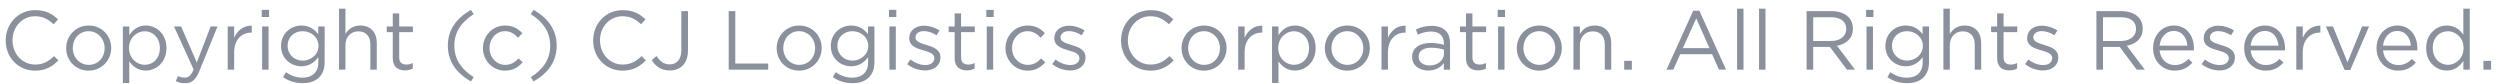 <svg xmlns="http://www.w3.org/2000/svg" width="359" height="12" viewBox="0 0 359 12">
    <path fill="#8B919C" d="M5.028 10.144c1.524 0 2.484-.588 3.36-1.476l-.624-.612c-.804.768-1.56 1.212-2.712 1.212C3.204 9.268 1.8 7.744 1.8 5.8v-.024c0-1.932 1.392-3.444 3.252-3.444 1.14 0 1.932.48 2.64 1.152l.648-.696c-.84-.792-1.752-1.332-3.276-1.332C2.592 1.456.816 3.424.816 5.8v.024c0 2.412 1.788 4.32 4.212 4.32zm7.692 0c1.872 0 3.252-1.488 3.252-3.24V6.88c0-1.752-1.368-3.216-3.228-3.216-1.872 0-3.24 1.488-3.24 3.24v.024c0 1.752 1.356 3.216 3.216 3.216zm.024-.828c-1.308 0-2.292-1.08-2.292-2.412V6.88c0-1.308.924-2.4 2.268-2.4 1.308 0 2.304 1.092 2.304 2.424v.024c0 1.308-.936 2.388-2.28 2.388zm5.82 2.604V8.812c.48.696 1.224 1.32 2.376 1.32 1.5 0 2.964-1.2 2.964-3.228V6.88c0-2.04-1.476-3.216-2.964-3.216-1.14 0-1.872.636-2.376 1.38V3.796h-.924v8.124h.924zm2.208-2.616c-1.152 0-2.244-.96-2.244-2.4V6.88c0-1.416 1.092-2.388 2.244-2.388 1.176 0 2.184.936 2.184 2.4v.024c0 1.5-.984 2.388-2.184 2.388zm5.796 2.652c.936 0 1.536-.468 2.064-1.752l2.604-6.408h-.984L28.26 8.968l-2.256-5.172h-1.02l2.82 6.18c-.372.876-.72 1.164-1.272 1.164-.396 0-.672-.072-.972-.228l-.312.732c.42.204.804.312 1.32.312zM33.624 10V7.528c0-1.872 1.104-2.844 2.46-2.844h.072v-.996c-1.176-.048-2.076.696-2.532 1.728v-1.62H32.7V10h.924zm5.016-7.56V1.42h-1.056v1.02h1.056zM38.568 10V3.796h-.924V10h.924zm4.896 1.944c.984 0 1.812-.276 2.364-.828.504-.504.792-1.236.792-2.196V3.796h-.924v1.116c-.504-.672-1.26-1.248-2.424-1.248-1.476 0-2.916 1.116-2.916 2.928v.024c0 1.788 1.428 2.904 2.916 2.904 1.14 0 1.896-.588 2.436-1.308v.732c0 1.452-.888 2.208-2.256 2.208-.888 0-1.68-.276-2.388-.792l-.42.72c.828.576 1.788.864 2.82.864zm-.012-3.24c-1.152 0-2.148-.864-2.148-2.112v-.024c0-1.272.972-2.088 2.148-2.088 1.176 0 2.28.828 2.28 2.1v.024c0 1.248-1.104 2.1-2.28 2.1zM49.608 10V6.448c0-1.164.792-1.944 1.86-1.944 1.092 0 1.716.72 1.716 1.872V10h.924V6.148c0-1.476-.876-2.484-2.376-2.484-1.068 0-1.716.54-2.124 1.212V1.24h-.924V10h.924zm8.544.108c.444 0 .792-.096 1.116-.264v-.792c-.324.156-.588.216-.9.216-.624 0-1.044-.276-1.044-1.032V4.612h1.968v-.816h-1.968V1.924H56.4v1.872h-.864v.816h.864v3.744c0 1.26.756 1.752 1.752 1.752zm9.48 1.584l.396-.612c-1.824-1.164-2.784-2.604-2.784-4.524s.96-3.36 2.784-4.524l-.396-.612c-2.136 1.2-3.324 2.928-3.324 5.136s1.188 3.936 3.324 5.136zm4.896-1.548c1.164 0 1.908-.504 2.532-1.2l-.588-.552c-.492.528-1.104.924-1.896.924-1.296 0-2.28-1.068-2.28-2.412V6.88c0-1.332.96-2.4 2.22-2.4.84 0 1.392.42 1.884.936l.612-.648c-.576-.612-1.308-1.104-2.484-1.104-1.812 0-3.18 1.488-3.18 3.24v.024c0 1.74 1.368 3.216 3.18 3.216zm4.092 1.548c2.136-1.2 3.324-2.928 3.324-5.136S78.756 2.62 76.62 1.42l-.396.612c1.824 1.164 2.784 2.604 2.784 4.524s-.96 3.36-2.784 4.524l.396.612zm12.768-1.548c1.524 0 2.484-.588 3.36-1.476l-.624-.612c-.804.768-1.56 1.212-2.712 1.212-1.848 0-3.252-1.524-3.252-3.468v-.024c0-1.932 1.392-3.444 3.252-3.444 1.14 0 1.932.48 2.64 1.152l.648-.696c-.84-.792-1.752-1.332-3.276-1.332-2.472 0-4.248 1.968-4.248 4.344v.024c0 2.412 1.788 4.32 4.212 4.32zm6.792-.024c.744 0 1.38-.24 1.848-.696.48-.48.768-1.224.768-2.208V1.6h-.96v5.628c0 1.332-.696 2.016-1.644 2.016-.876 0-1.404-.42-1.92-1.2l-.684.588c.528.864 1.332 1.488 2.592 1.488zm14.136-.12v-.876h-4.728V1.6h-.948V10h5.676zm4.428.144c1.872 0 3.252-1.488 3.252-3.24V6.88c0-1.752-1.368-3.216-3.228-3.216-1.872 0-3.24 1.488-3.24 3.24v.024c0 1.752 1.356 3.216 3.216 3.216zm.024-.828c-1.308 0-2.292-1.08-2.292-2.412V6.88c0-1.308.924-2.4 2.268-2.4 1.308 0 2.304 1.092 2.304 2.424v.024c0 1.308-.936 2.388-2.28 2.388zm7.644 2.628c.984 0 1.812-.276 2.364-.828.504-.504.792-1.236.792-2.196V3.796h-.924v1.116c-.504-.672-1.26-1.248-2.424-1.248-1.476 0-2.916 1.116-2.916 2.928v.024c0 1.788 1.428 2.904 2.916 2.904 1.14 0 1.896-.588 2.436-1.308v.732c0 1.452-.888 2.208-2.256 2.208-.888 0-1.68-.276-2.388-.792l-.42.72c.828.576 1.788.864 2.82.864zm-.012-3.24c-1.152 0-2.148-.864-2.148-2.112v-.024c0-1.272.972-2.088 2.148-2.088 1.176 0 2.28.828 2.28 2.1v.024c0 1.248-1.104 2.1-2.28 2.1zm6.312-6.264V1.42h-1.056v1.02h1.056zM128.64 10V3.796h-.924V10h.924zm4.2.12c1.236 0 2.208-.684 2.208-1.86v-.024c0-1.116-1.032-1.488-1.992-1.776-.828-.252-1.596-.48-1.596-1.068v-.024c0-.516.468-.9 1.2-.9.6 0 1.26.228 1.836.6l.42-.696c-.636-.42-1.476-.684-2.232-.684-1.224 0-2.112.708-2.112 1.776v.024c0 1.14 1.08 1.476 2.052 1.752.816.228 1.548.468 1.548 1.092v.024c0 .6-.54.984-1.284.984-.732 0-1.476-.288-2.148-.792l-.468.66c.696.564 1.68.912 2.568.912zm6-.012c.444 0 .792-.096 1.116-.264v-.792c-.324.156-.588.216-.9.216-.624 0-1.044-.276-1.044-1.032V4.612h1.968v-.816h-1.968V1.924h-.924v1.872h-.864v.816h.864v3.744c0 1.26.756 1.752 1.752 1.752zm3.852-7.668V1.42h-1.056v1.02h1.056zM142.62 10V3.796h-.924V10h.924zm4.944.144c1.164 0 1.908-.504 2.532-1.2l-.588-.552c-.492.528-1.104.924-1.896.924-1.296 0-2.28-1.068-2.28-2.412V6.88c0-1.332.96-2.4 2.22-2.4.84 0 1.392.42 1.884.936l.612-.648c-.576-.612-1.308-1.104-2.484-1.104-1.812 0-3.18 1.488-3.18 3.24v.024c0 1.74 1.368 3.216 3.18 3.216zm6.108-.024c1.236 0 2.208-.684 2.208-1.86v-.024c0-1.116-1.032-1.488-1.992-1.776-.828-.252-1.596-.48-1.596-1.068v-.024c0-.516.468-.9 1.2-.9.6 0 1.26.228 1.836.6l.42-.696c-.636-.42-1.476-.684-2.232-.684-1.224 0-2.112.708-2.112 1.776v.024c0 1.14 1.08 1.476 2.052 1.752.816.228 1.548.468 1.548 1.092v.024c0 .6-.54.984-1.284.984-.732 0-1.476-.288-2.148-.792l-.468.66c.696.564 1.68.912 2.568.912zm11.52.024c1.524 0 2.484-.588 3.36-1.476l-.624-.612c-.804.768-1.56 1.212-2.712 1.212-1.848 0-3.252-1.524-3.252-3.468v-.024c0-1.932 1.392-3.444 3.252-3.444 1.14 0 1.932.48 2.64 1.152l.648-.696c-.84-.792-1.752-1.332-3.276-1.332-2.472 0-4.248 1.968-4.248 4.344v.024c0 2.412 1.788 4.32 4.212 4.32zm7.692 0c1.872 0 3.252-1.488 3.252-3.24V6.88c0-1.752-1.368-3.216-3.228-3.216-1.872 0-3.24 1.488-3.24 3.24v.024c0 1.752 1.356 3.216 3.216 3.216zm.024-.828c-1.308 0-2.292-1.08-2.292-2.412V6.88c0-1.308.924-2.4 2.268-2.4 1.308 0 2.304 1.092 2.304 2.424v.024c0 1.308-.936 2.388-2.28 2.388zm5.82.684V7.528c0-1.872 1.104-2.844 2.46-2.844h.072v-.996c-1.176-.048-2.076.696-2.532 1.728v-1.62h-.924V10h.924zm4.86 1.92V8.812c.48.696 1.224 1.32 2.376 1.32 1.5 0 2.964-1.2 2.964-3.228V6.88c0-2.04-1.476-3.216-2.964-3.216-1.14 0-1.872.636-2.376 1.38V3.796h-.924v8.124h.924zm2.208-2.616c-1.152 0-2.244-.96-2.244-2.4V6.88c0-1.416 1.092-2.388 2.244-2.388 1.176 0 2.184.936 2.184 2.4v.024c0 1.5-.984 2.388-2.184 2.388zm7.668.84c1.872 0 3.252-1.488 3.252-3.24V6.88c0-1.752-1.368-3.216-3.228-3.216-1.872 0-3.24 1.488-3.24 3.24v.024c0 1.752 1.356 3.216 3.216 3.216zm.024-.828c-1.308 0-2.292-1.08-2.292-2.412V6.88c0-1.308.924-2.4 2.268-2.4 1.308 0 2.304 1.092 2.304 2.424v.024c0 1.308-.936 2.388-2.28 2.388zm5.82.684V7.528c0-1.872 1.104-2.844 2.46-2.844h.072v-.996c-1.176-.048-2.076.696-2.532 1.728v-1.62h-.924V10h.924zm5.784.132c1.092 0 1.812-.504 2.244-1.068V10h.888V6.208c0-.792-.216-1.392-.636-1.812-.456-.456-1.128-.684-2.004-.684-.9 0-1.572.204-2.256.516l.276.756c.576-.264 1.152-.456 1.884-.456 1.164 0 1.848.576 1.848 1.692v.216c-.552-.156-1.116-.264-1.908-.264-1.572 0-2.652.696-2.652 2.004V8.2c0 1.272 1.164 1.932 2.316 1.932zm.18-.732c-.84 0-1.56-.456-1.56-1.236V8.14c0-.78.648-1.284 1.812-1.284.756 0 1.368.132 1.824.264v.6c0 .984-.936 1.68-2.076 1.68zm6.996.708c.444 0 .792-.096 1.116-.264v-.792c-.324.156-.588.216-.9.216-.624 0-1.044-.276-1.044-1.032V4.612h1.968v-.816h-1.968V1.924h-.924v1.872h-.864v.816h.864v3.744c0 1.26.756 1.752 1.752 1.752zm3.852-7.668V1.42h-1.056v1.02h1.056zm-.072 7.56V3.796h-.924V10h.924zm4.98.144c1.872 0 3.252-1.488 3.252-3.24V6.88c0-1.752-1.368-3.216-3.228-3.216-1.872 0-3.24 1.488-3.24 3.24v.024c0 1.752 1.356 3.216 3.216 3.216zm.024-.828c-1.308 0-2.292-1.08-2.292-2.412V6.88c0-1.308.924-2.4 2.268-2.4 1.308 0 2.304 1.092 2.304 2.424v.024c0 1.308-.936 2.388-2.28 2.388zm5.82.684V6.448c0-1.164.792-1.944 1.86-1.944 1.092 0 1.716.72 1.716 1.872V10h.924V6.148c0-1.476-.876-2.484-2.376-2.484-1.068 0-1.716.54-2.124 1.212v-1.08h-.924V10h.924zm7.464 0V8.74h-1.104V10h1.104zm5.952 0l.996-2.22h4.572l.984 2.22h1.02l-3.828-8.46h-.888L239.316 10h.972zm5.196-3.084h-3.828l1.92-4.272 1.908 4.272zM250.368 10V1.24h-.924V10h.924zm3.156 0V1.24h-.924V10h.924zm6.852 0V6.736h2.4L265.212 10h1.164l-2.58-3.432c1.32-.24 2.28-1.056 2.28-2.448v-.024c0-.66-.24-1.248-.648-1.656-.528-.528-1.356-.84-2.388-.84h-3.612V10h.948zm2.58-4.116h-2.58V2.476h2.592c1.356 0 2.148.624 2.148 1.656v.024c0 1.08-.9 1.728-2.16 1.728zm6.072-3.444V1.42h-1.056v1.02h1.056zm-.072 7.56V3.796h-.924V10h.924zm4.896 1.944c.984 0 1.812-.276 2.364-.828.504-.504.792-1.236.792-2.196V3.796h-.924v1.116c-.504-.672-1.26-1.248-2.424-1.248-1.476 0-2.916 1.116-2.916 2.928v.024c0 1.788 1.428 2.904 2.916 2.904 1.14 0 1.896-.588 2.436-1.308v.732c0 1.452-.888 2.208-2.256 2.208-.888 0-1.68-.276-2.388-.792l-.42.72c.828.576 1.788.864 2.82.864zm-.012-3.24c-1.152 0-2.148-.864-2.148-2.112v-.024c0-1.272.972-2.088 2.148-2.088 1.176 0 2.28.828 2.28 2.1v.024c0 1.248-1.104 2.1-2.28 2.1zM279.996 10V6.448c0-1.164.792-1.944 1.86-1.944 1.092 0 1.716.72 1.716 1.872V10h.924V6.148c0-1.476-.876-2.484-2.376-2.484-1.068 0-1.716.54-2.124 1.212V1.24h-.924V10h.924zm8.544.108c.444 0 .792-.096 1.116-.264v-.792c-.324.156-.588.216-.9.216-.624 0-1.044-.276-1.044-1.032V4.612h1.968v-.816h-1.968V1.924h-.924v1.872h-.864v.816h.864v3.744c0 1.26.756 1.752 1.752 1.752zm4.824.012c1.236 0 2.208-.684 2.208-1.86v-.024c0-1.116-1.032-1.488-1.992-1.776-.828-.252-1.596-.48-1.596-1.068v-.024c0-.516.468-.9 1.2-.9.6 0 1.26.228 1.836.6l.42-.696c-.636-.42-1.476-.684-2.232-.684-1.224 0-2.112.708-2.112 1.776v.024c0 1.14 1.08 1.476 2.052 1.752.816.228 1.548.468 1.548 1.092v.024c0 .6-.54.984-1.284.984-.732 0-1.476-.288-2.148-.792l-.468.66c.696.564 1.68.912 2.568.912zm8.628-.12V6.736h2.4L306.828 10h1.164l-2.58-3.432c1.32-.24 2.28-1.056 2.28-2.448v-.024c0-.66-.24-1.248-.648-1.656-.528-.528-1.356-.84-2.388-.84h-3.612V10h.948zm2.58-4.116h-2.58V2.476h2.592c1.356 0 2.148.624 2.148 1.656v.024c0 1.08-.9 1.728-2.16 1.728zm7.704 4.26c1.176 0 1.932-.468 2.556-1.164l-.576-.516c-.504.528-1.104.876-1.956.876-1.104 0-2.052-.756-2.184-2.1h4.92c.012-.108.012-.18.012-.3 0-1.812-1.056-3.276-2.892-3.276-1.716 0-2.976 1.44-2.976 3.228v.024c0 1.92 1.392 3.228 3.096 3.228zm1.836-3.588h-3.996c.12-1.212.936-2.112 2.016-2.112 1.236 0 1.884.984 1.98 2.112zm4.608 3.564c1.236 0 2.208-.684 2.208-1.86v-.024c0-1.116-1.032-1.488-1.992-1.776-.828-.252-1.596-.48-1.596-1.068v-.024c0-.516.468-.9 1.2-.9.6 0 1.26.228 1.836.6l.42-.696c-.636-.42-1.476-.684-2.232-.684-1.224 0-2.112.708-2.112 1.776v.024c0 1.14 1.08 1.476 2.052 1.752.816.228 1.548.468 1.548 1.092v.024c0 .6-.54.984-1.284.984-.732 0-1.476-.288-2.148-.792l-.468.66c.696.564 1.68.912 2.568.912zm6.636.024c1.176 0 1.932-.468 2.556-1.164l-.576-.516c-.504.528-1.104.876-1.956.876-1.104 0-2.052-.756-2.184-2.1h4.92c.012-.108.012-.18.012-.3 0-1.812-1.056-3.276-2.892-3.276-1.716 0-2.976 1.44-2.976 3.228v.024c0 1.92 1.392 3.228 3.096 3.228zm1.836-3.588h-3.996c.12-1.212.936-2.112 2.016-2.112 1.236 0 1.884.984 1.98 2.112zm3.48 3.444V7.528c0-1.872 1.104-2.844 2.46-2.844h.072v-.996c-1.176-.048-2.076.696-2.532 1.728v-1.62h-.924V10h.924zm6.828.048l2.7-6.252h-.996l-2.1 5.148-2.088-5.148h-1.02l2.688 6.252h.816zm6.864.096c1.176 0 1.932-.468 2.556-1.164l-.576-.516c-.504.528-1.104.876-1.956.876-1.104 0-2.052-.756-2.184-2.1h4.92c.012-.108.012-.18.012-.3 0-1.812-1.056-3.276-2.892-3.276-1.716 0-2.976 1.44-2.976 3.228v.024c0 1.92 1.392 3.228 3.096 3.228zm1.836-3.588h-3.996c.12-1.212.936-2.112 2.016-2.112 1.236 0 1.884.984 1.98 2.112zm5.16 3.576c1.14 0 1.872-.636 2.376-1.38V10h.924V1.24h-.924v3.744c-.48-.696-1.224-1.32-2.376-1.32-1.488 0-2.964 1.2-2.964 3.228v.024c0 2.04 1.476 3.216 2.964 3.216zm.168-.828c-1.164 0-2.184-.936-2.184-2.4V6.88c0-1.5.984-2.388 2.184-2.388 1.152 0 2.244.96 2.244 2.388v.024c0 1.428-1.092 2.4-2.244 2.4zm6.192.696V8.74h-1.104V10h1.104z"/>
</svg>
